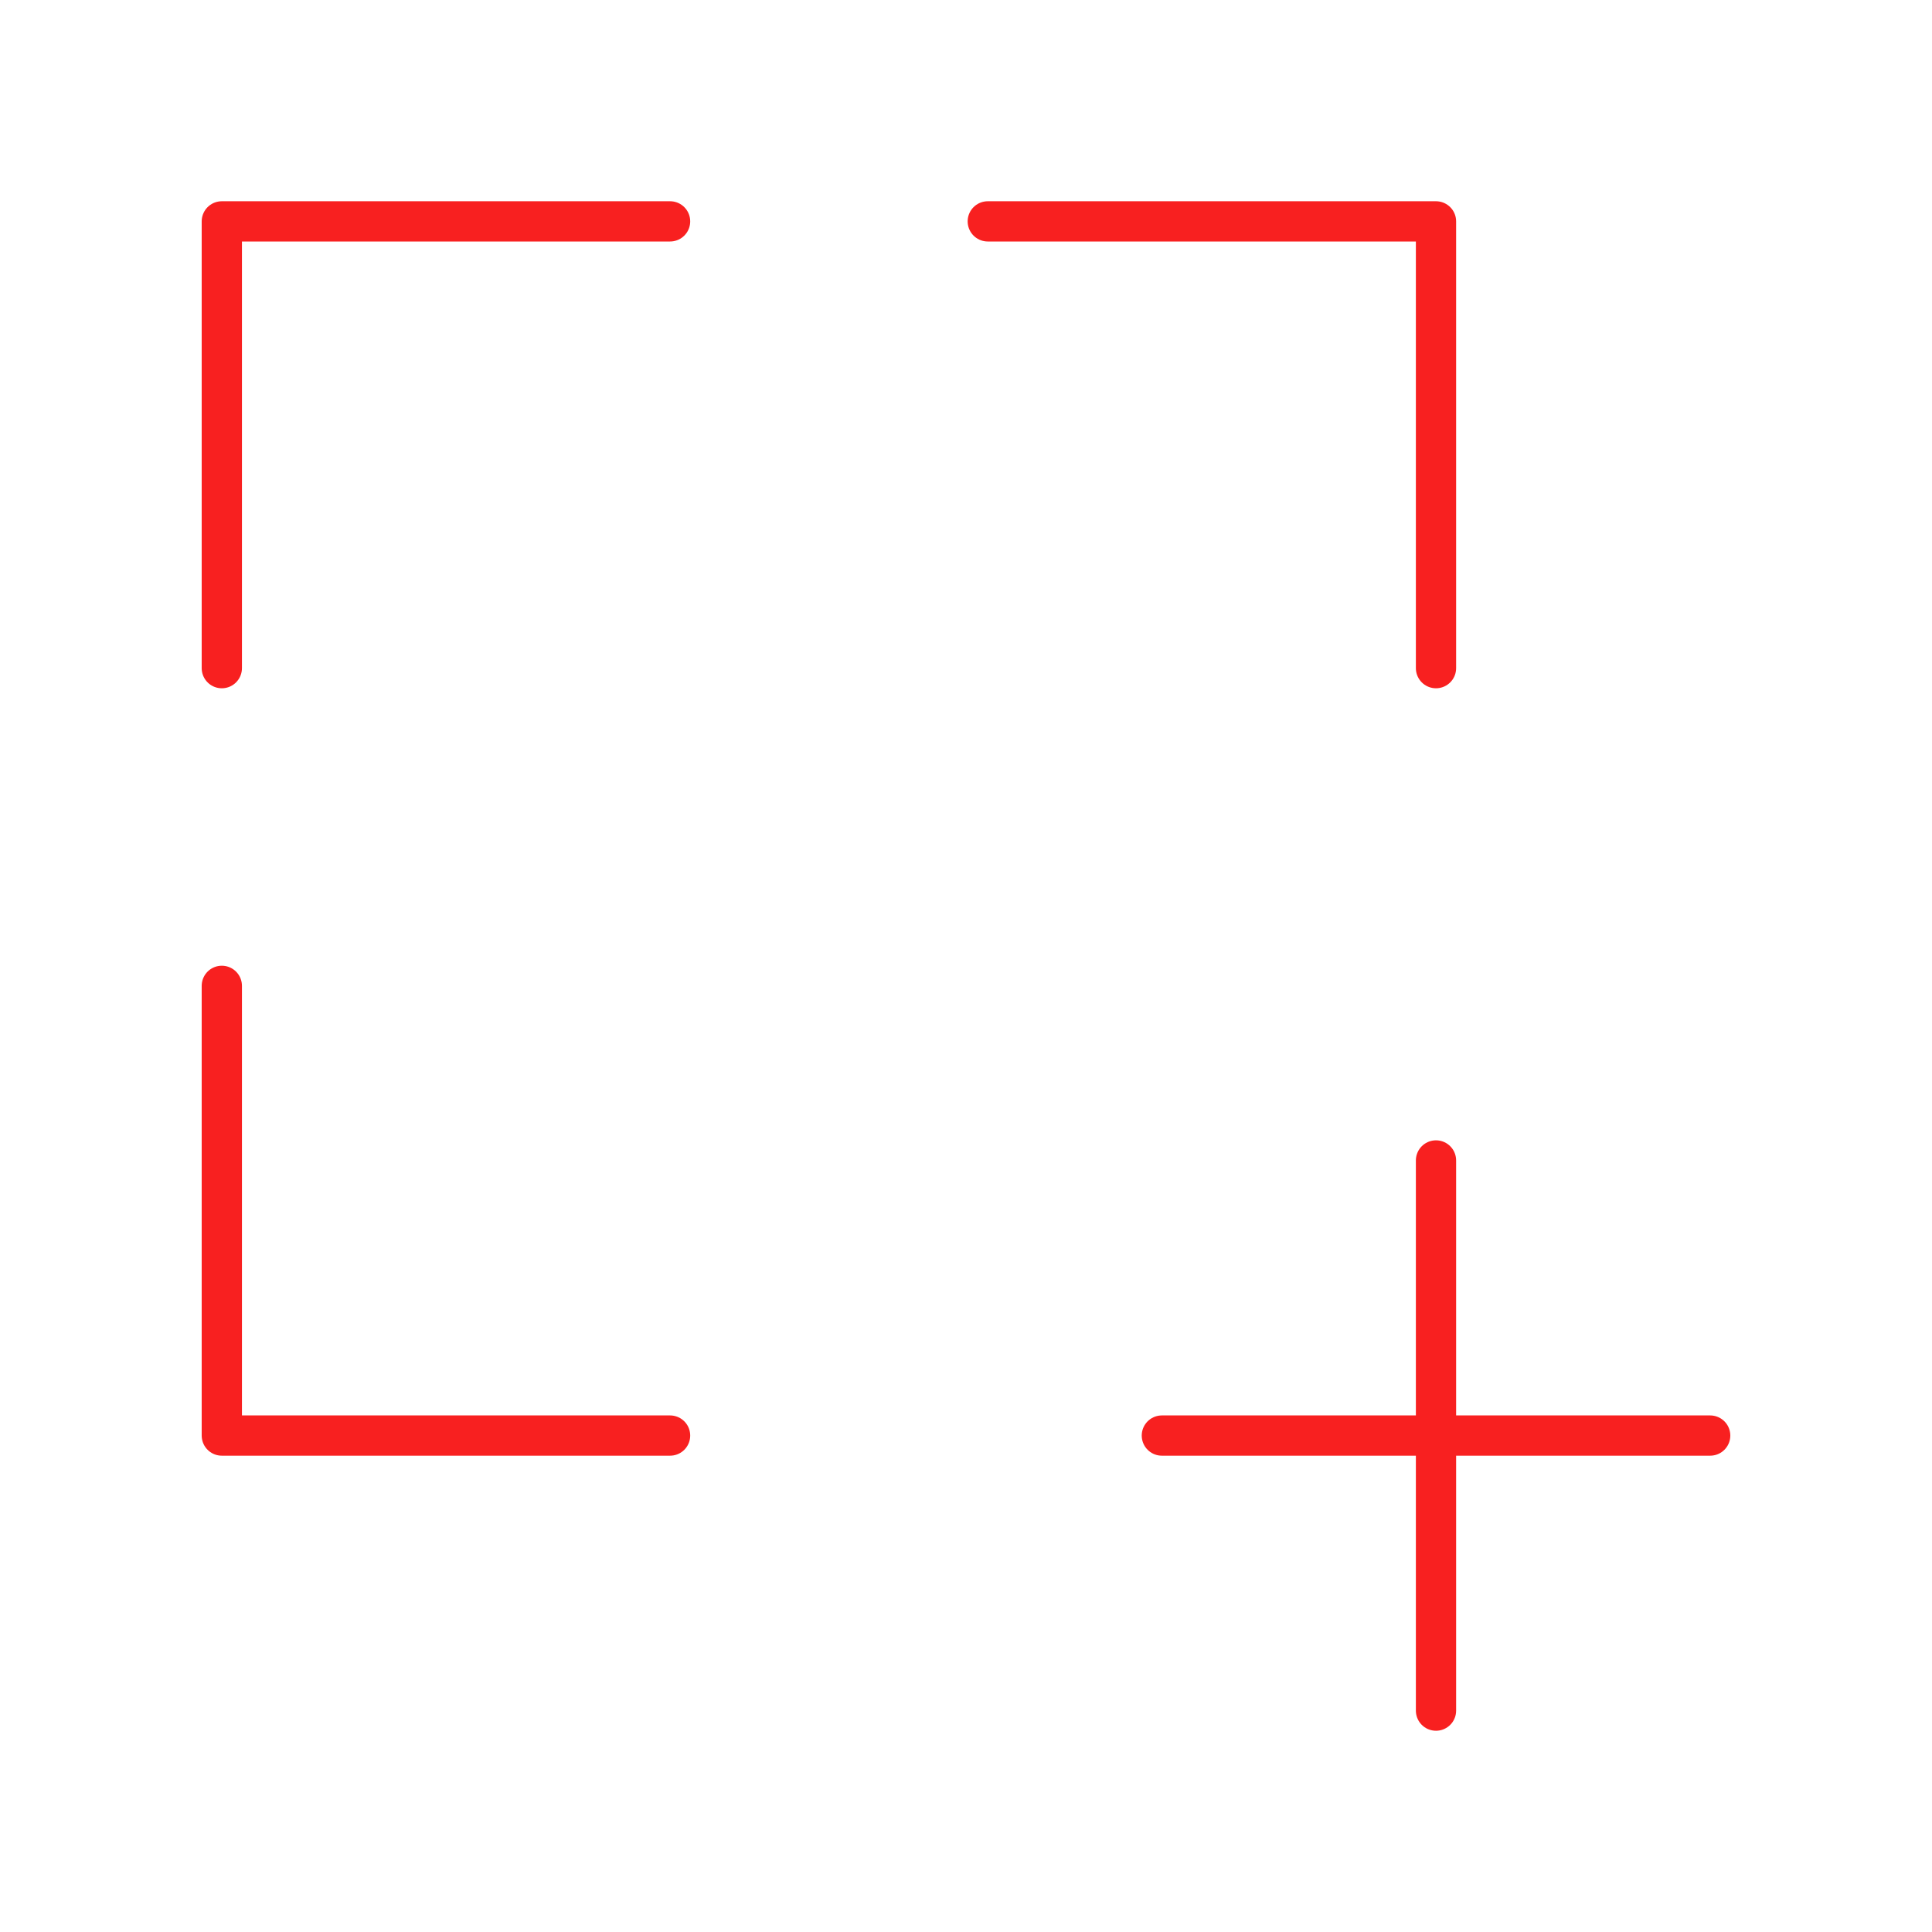 <!DOCTYPE svg PUBLIC "-//W3C//DTD SVG 1.1//EN" "http://www.w3.org/Graphics/SVG/1.1/DTD/svg11.dtd">
<!-- Uploaded to: SVG Repo, www.svgrepo.com, Transformed by: SVG Repo Mixer Tools -->
<svg width="115px" height="115px" viewBox="0 0 48.00 48.00" xmlns="http://www.w3.org/2000/svg" fill="#ec3232" stroke="#ec3232" transform="matrix(1, 0, 0, 1, 0, 0)">
<g id="SVGRepo_bgCarrier" stroke-width="0"/>
<g id="SVGRepo_tracerCarrier" stroke-linecap="round" stroke-linejoin="round" stroke="#CCCCCC" stroke-width="0.096"/>
<g id="SVGRepo_iconCarrier">
<defs>
<style>.a{fill:none;stroke:#f82020;stroke-linecap:round;stroke-linejoin:round;}</style>
</defs>
<path class="a" d="M5.511,24.493V35.666H16.648"/>
<path class="a" d="M35.677,16.6V5.5H24.541"/>
<path class="a" d="M16.648,5.5H5.511V16.6"/>
<path class="a" d="M42.489,35.666H35.677V42.5M28.866,35.666h6.811V28.831"/>
</g>
</svg>